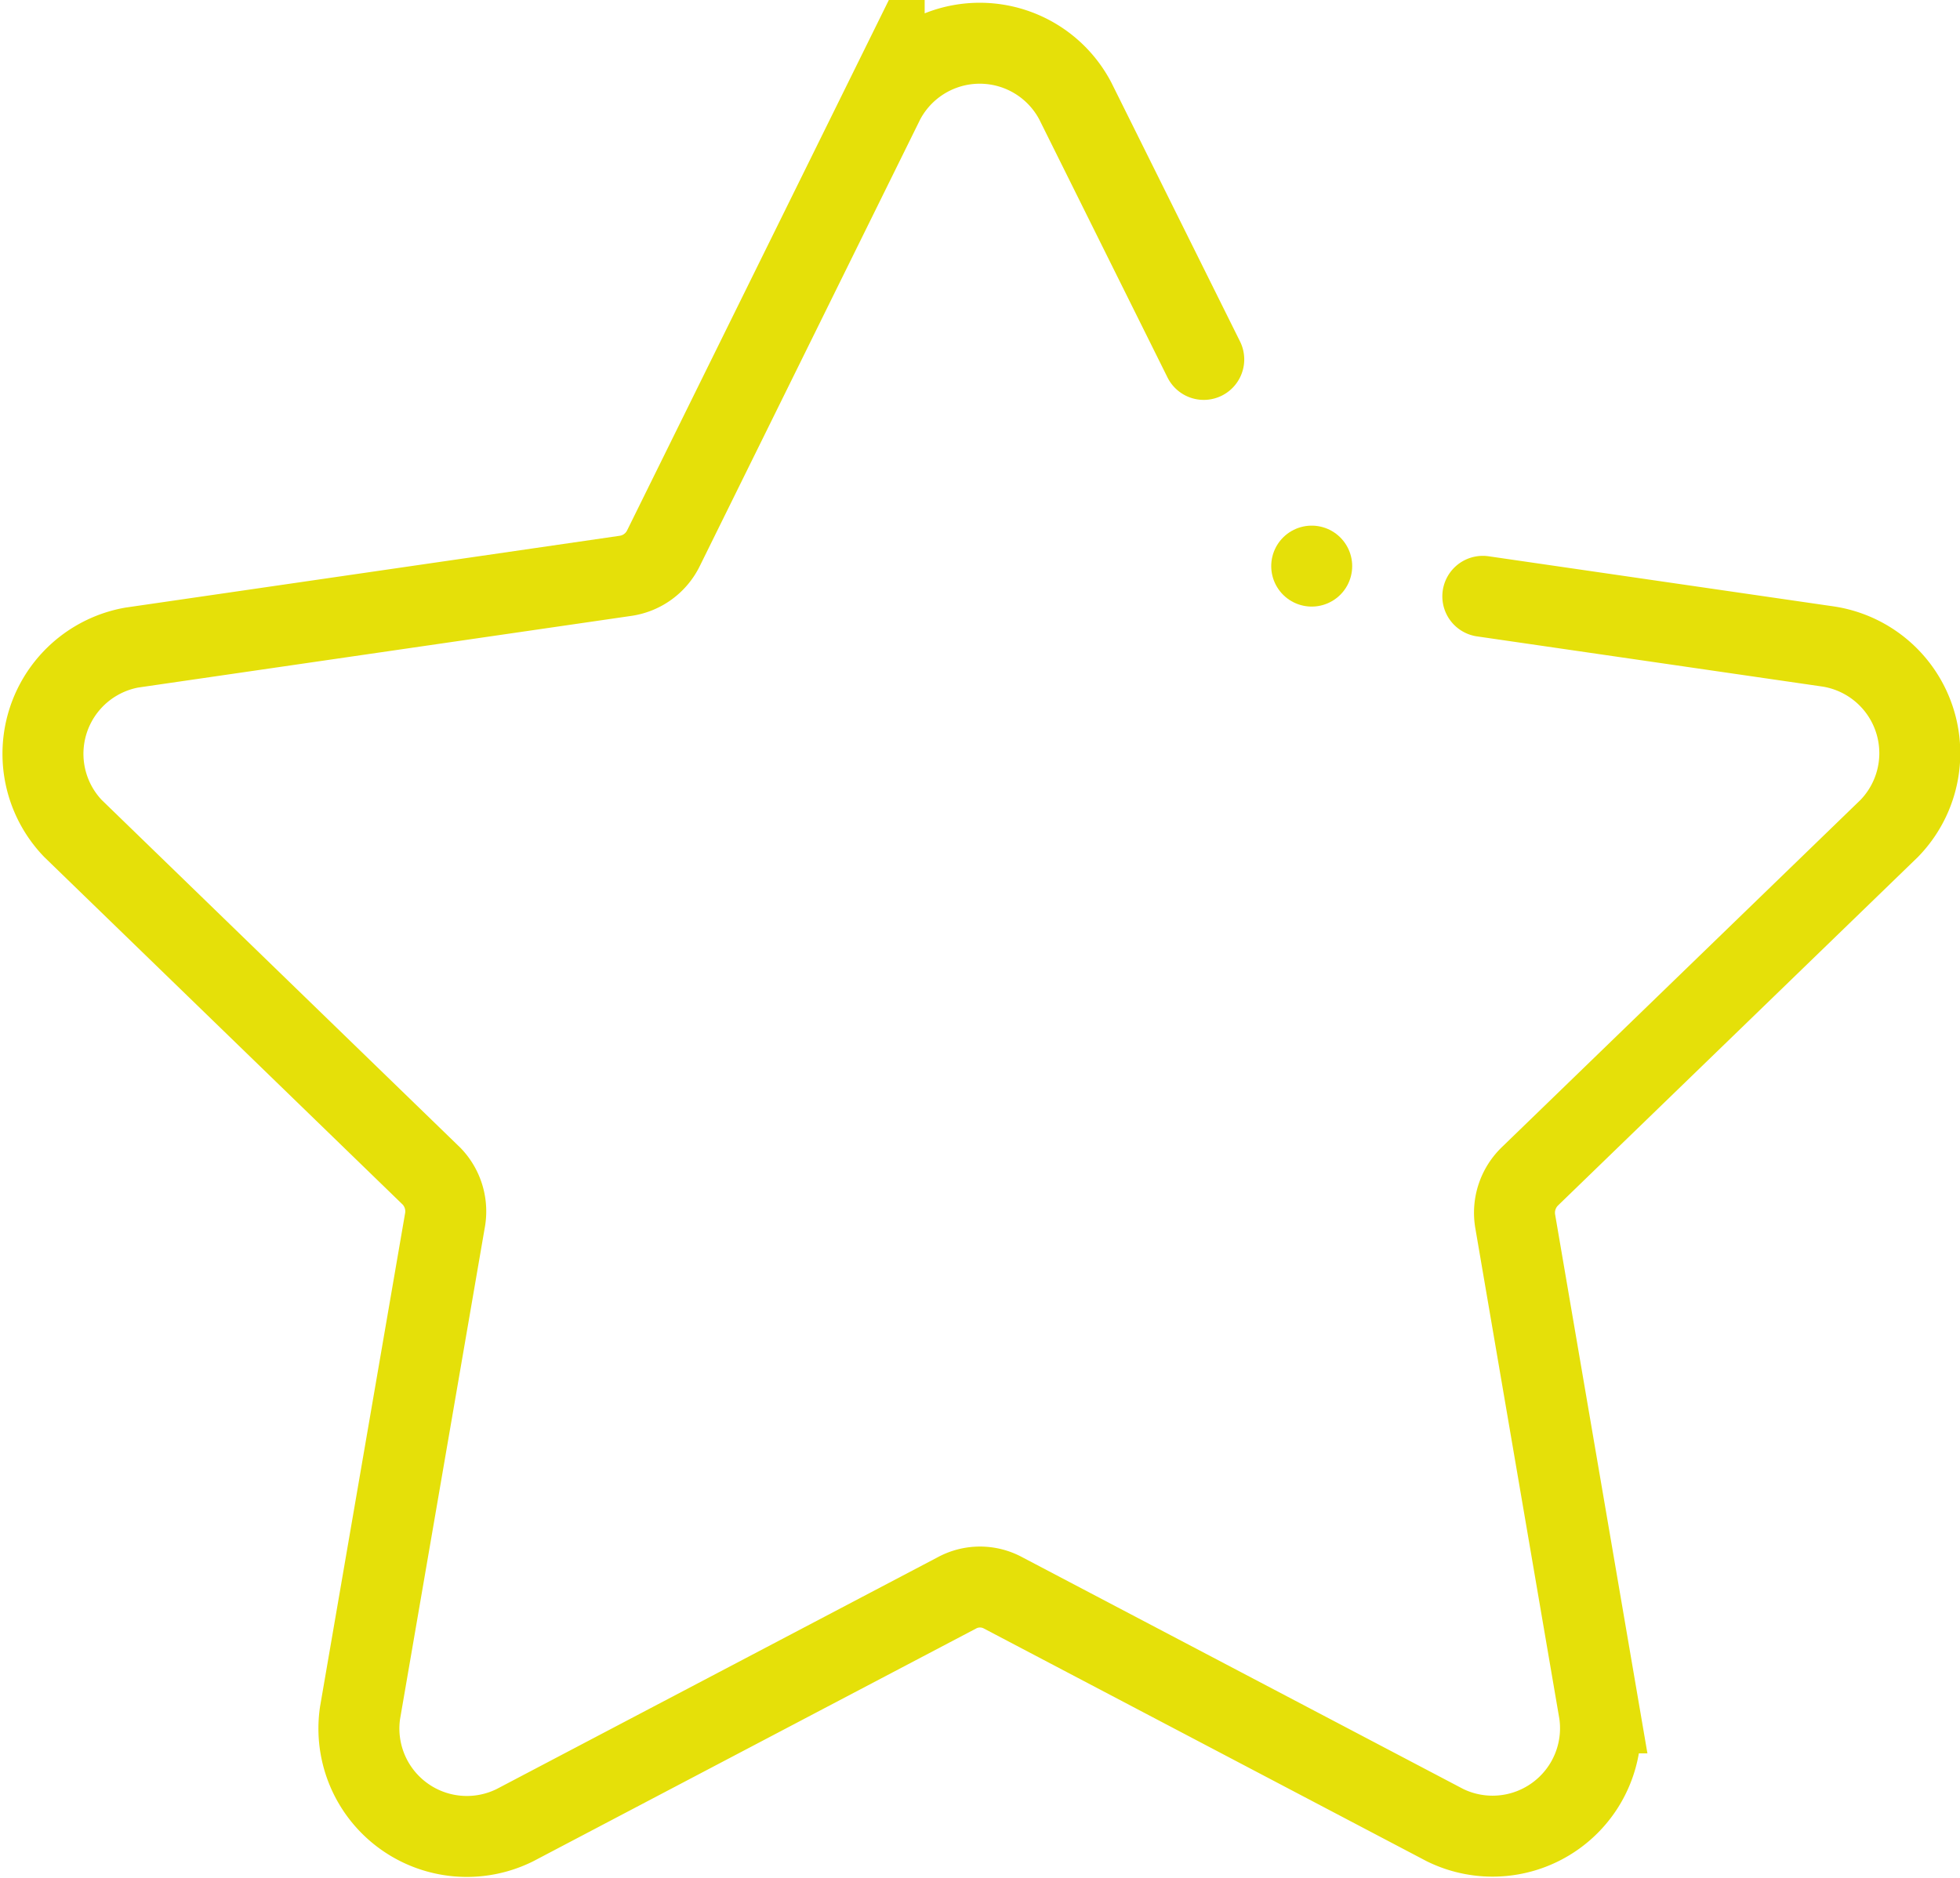 <svg xmlns="http://www.w3.org/2000/svg" viewBox="0 0 36.31 34.8"><defs><style>.cls-1{fill:none;stroke:#e5e009;stroke-linecap:round;stroke-miterlimit:10;stroke-width:1.5px;}</style></defs><g id="Слой_2" data-name="Слой 2"><g id="Слой_16" data-name="Слой 16"><line class="cls-1" x1="24.3" y1="10.49" x2="24.3" y2="10.49"/><path class="cls-1" d="M27.47,11.05l6.4.93A2,2,0,0,1,35,15.35L28.34,21.8a.94.94,0,0,0-.27.83l1.56,9.11a2,2,0,0,1-2.86,2.08l-8.18-4.3a.9.9,0,0,0-.87,0l-8.18,4.3a2,2,0,0,1-2.87-2.08l1.57-9.11A.94.94,0,0,0,8,21.8L1.35,15.35A2,2,0,0,1,2.44,12l9.15-1.33a.93.93,0,0,0,.7-.51l4.09-8.29a2,2,0,0,1,3.54,0L22.3,6.66"/></g></g></svg>